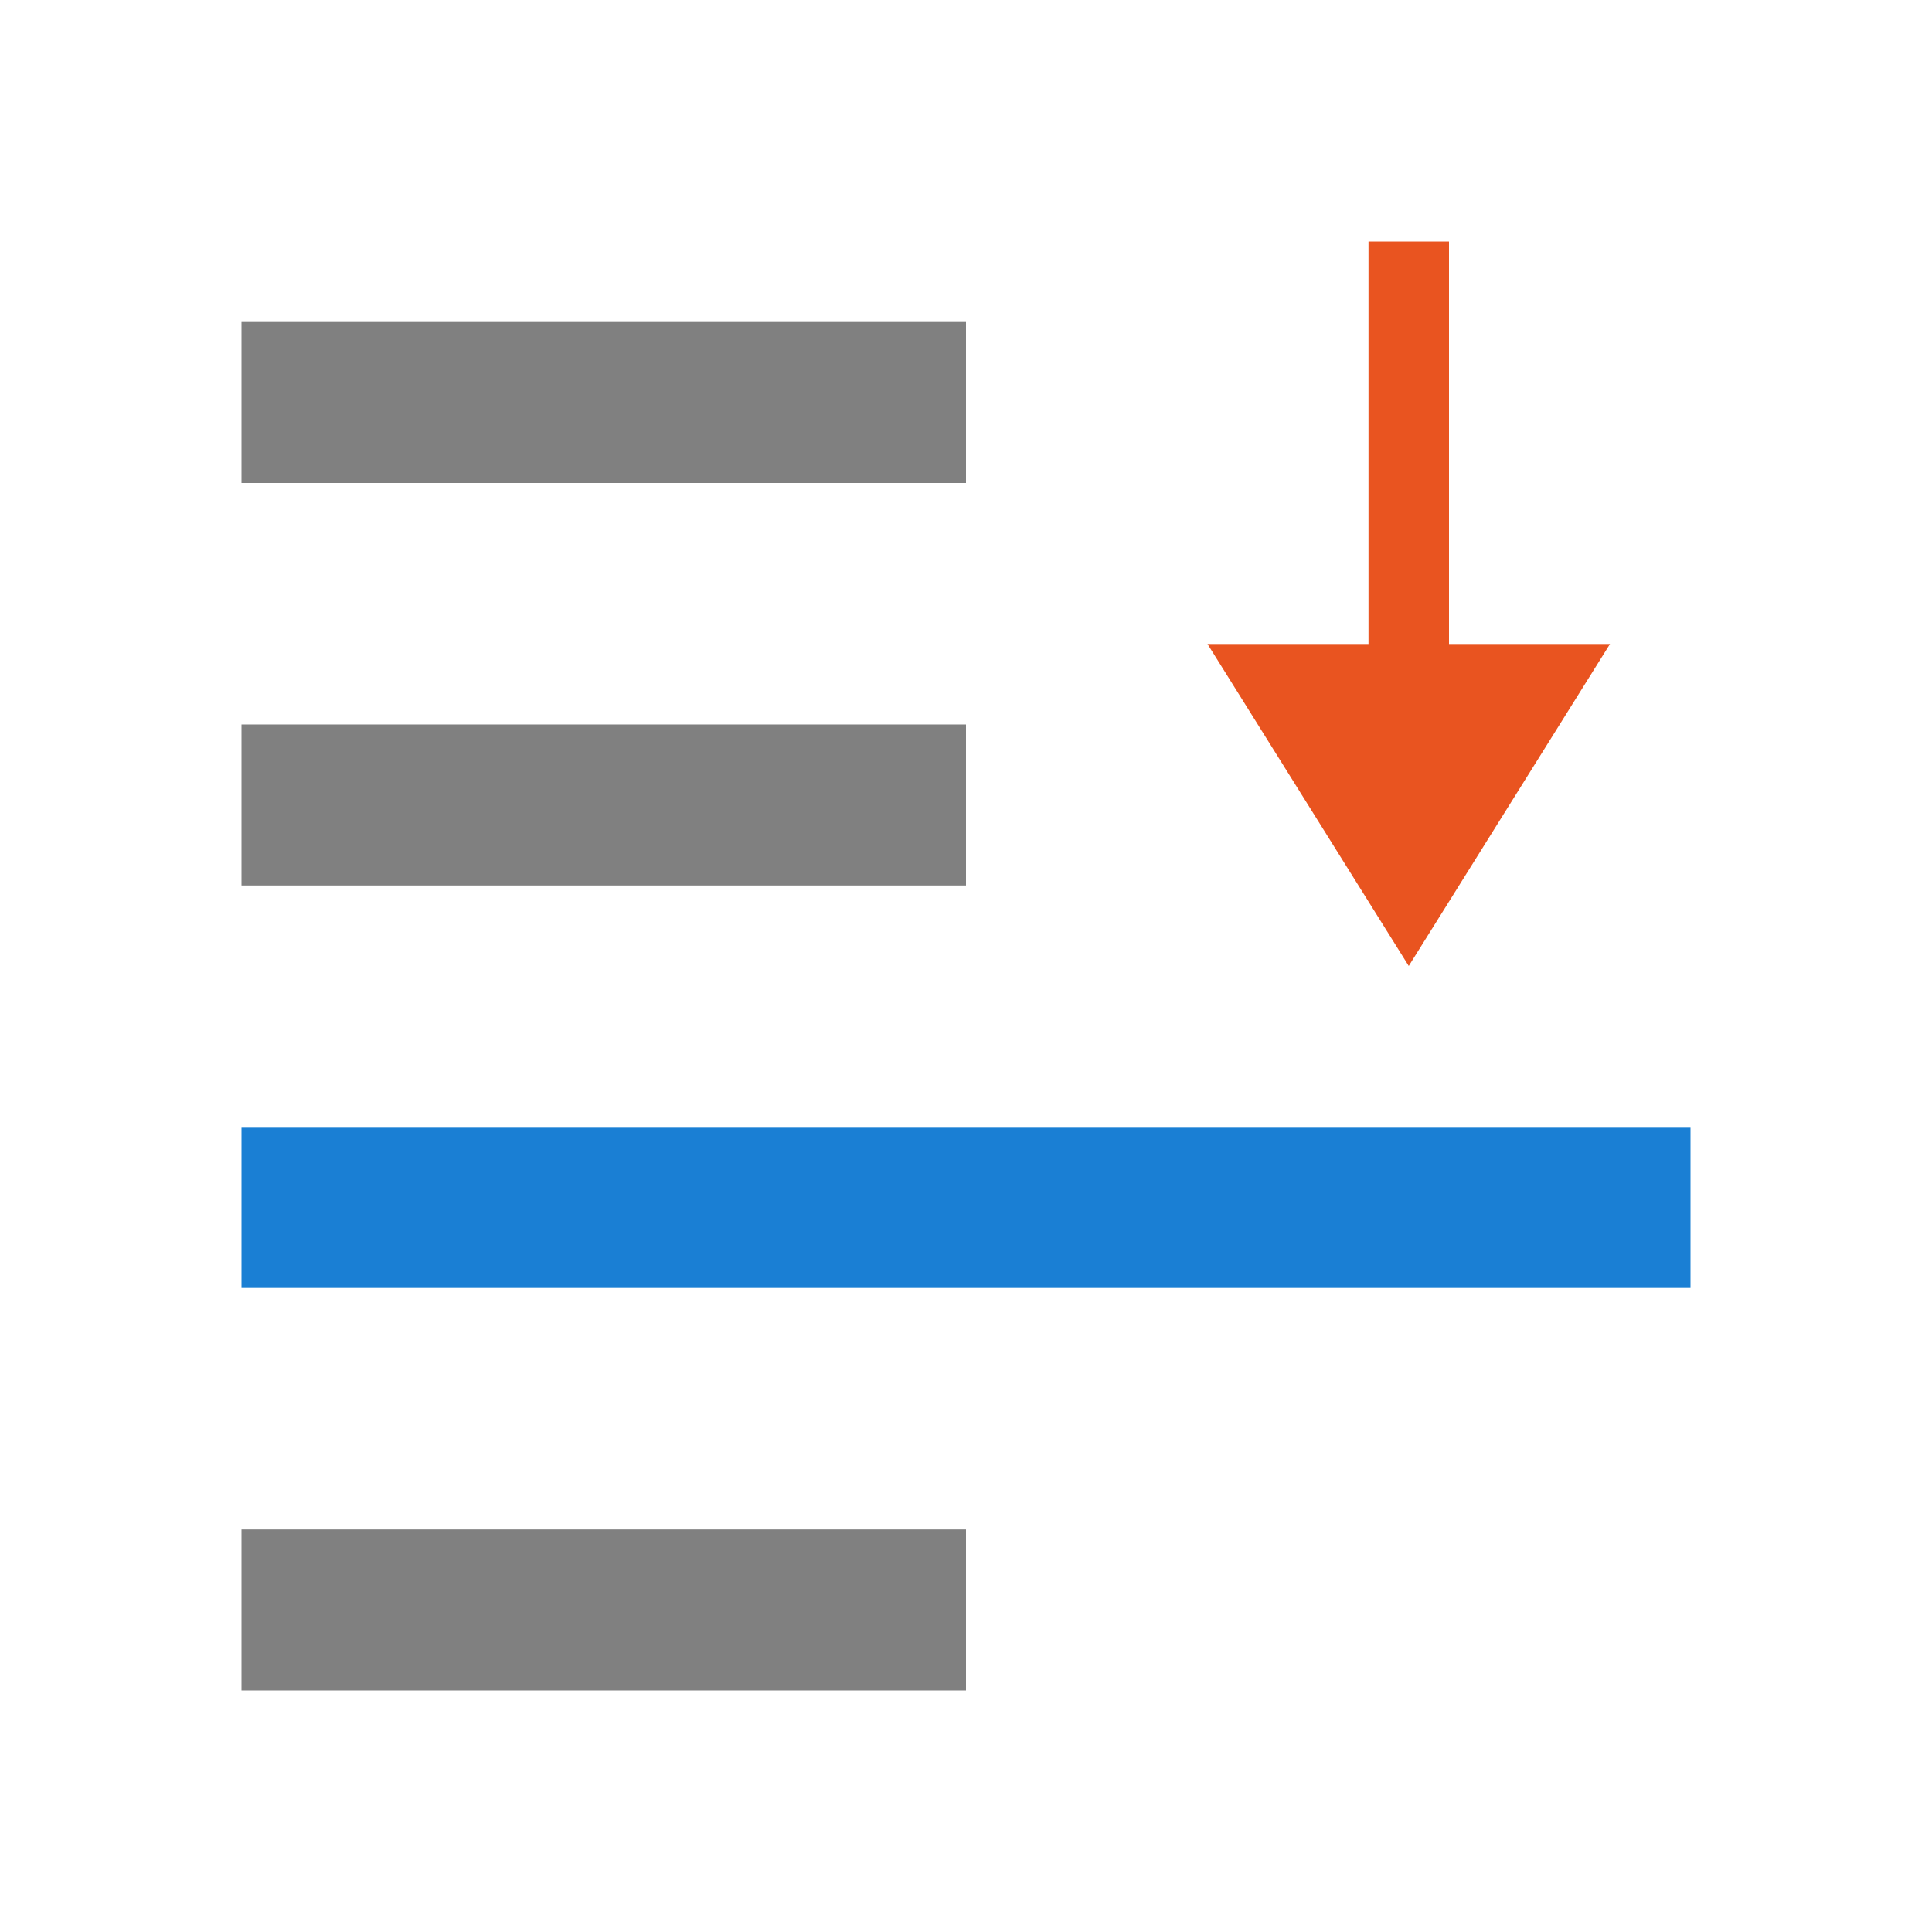 <svg xmlns="http://www.w3.org/2000/svg" viewBox="0 0 24 24"><path fill="gray" d="M3 4h9v2H3zM3 9h9v2H3zM3 21h9v-2H3z"/><path fill="#1a7fd4" d="M3 16h18v-2H3z"/><path d="M17.5 12L15 8h2V3h1v5h2z" fill="#e95420"/></svg>